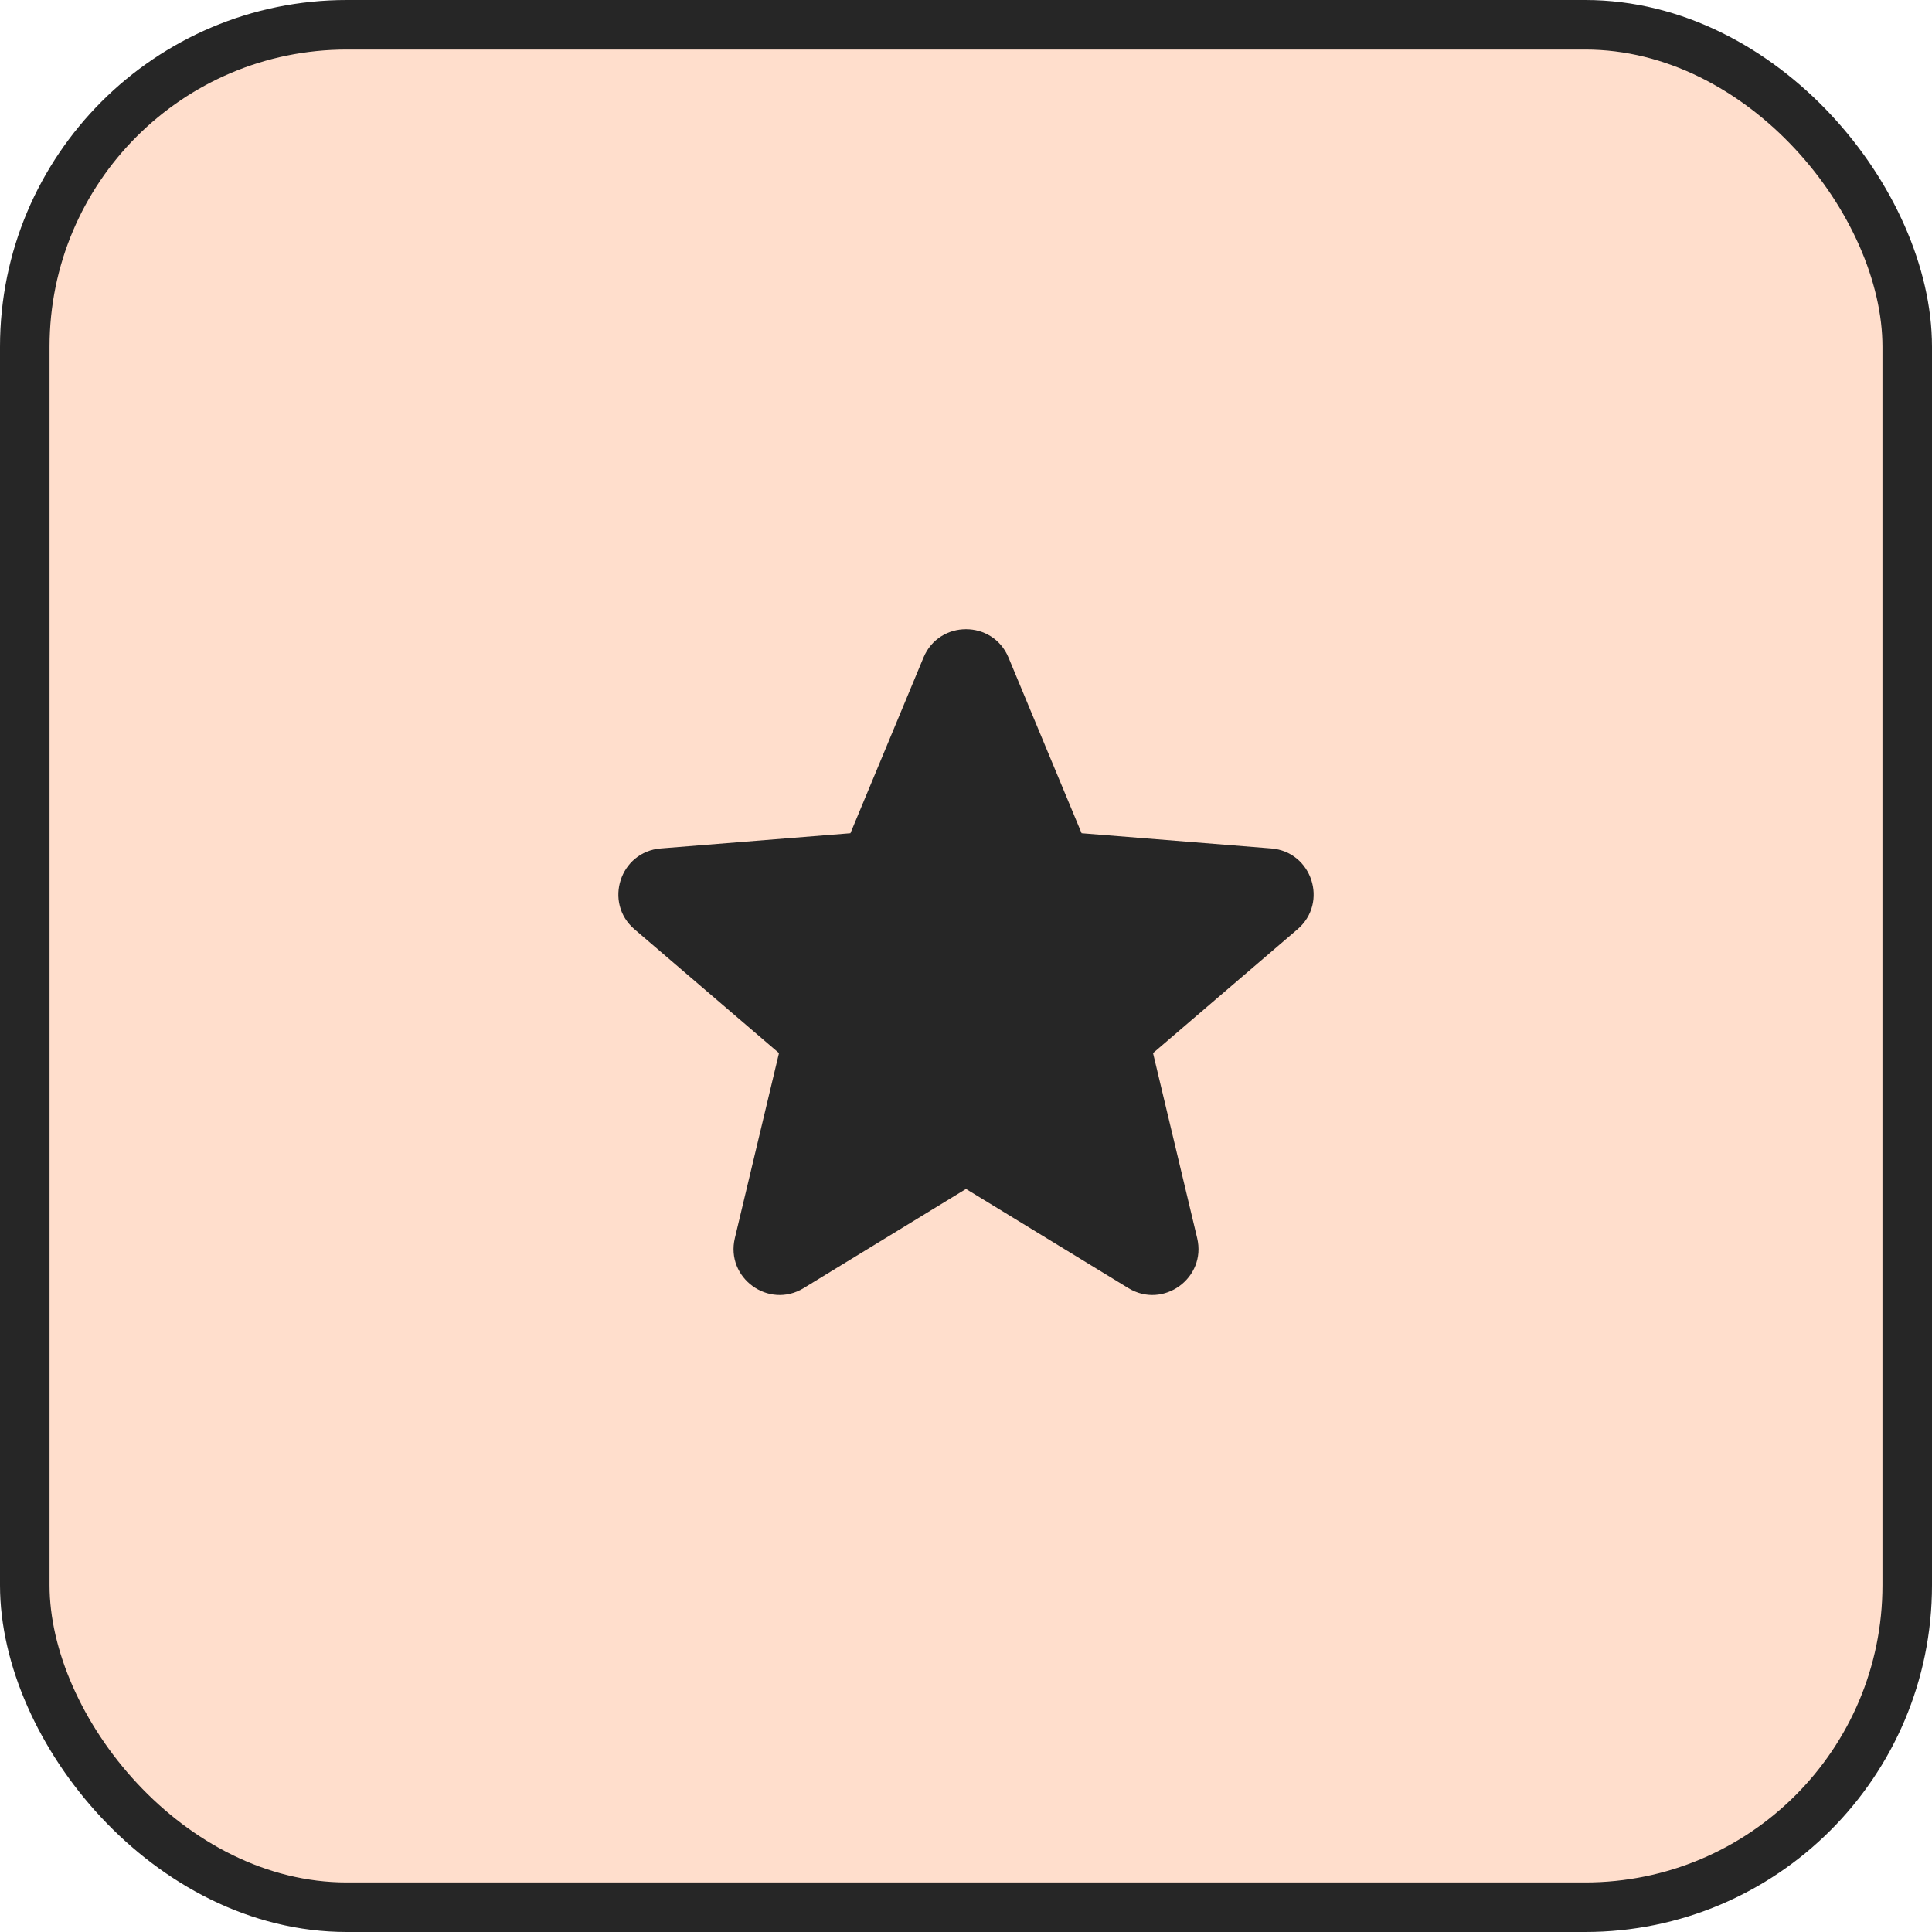 <svg width="78" height="78" viewBox="0 0 78 78" fill="none" xmlns="http://www.w3.org/2000/svg">
<rect x="1" y="1" width="76" height="76" rx="13" fill="#FFDECC"/>
<rect x="1" y="1" width="76" height="76" rx="13" stroke="#262626" stroke-width="2"/>
<path fill-rule="evenodd" clip-rule="evenodd" d="M37.283 26.549C37.919 25.021 40.082 25.021 40.717 26.549L43.667 33.64L51.322 34.254C52.971 34.386 53.639 36.443 52.383 37.519L46.551 42.516L48.333 49.986C48.716 51.595 46.966 52.867 45.555 52.005L39 48.001L32.446 52.005C31.035 52.867 29.284 51.595 29.668 49.986L31.45 42.516L25.617 37.519C24.361 36.443 25.03 34.386 26.678 34.254L34.334 33.64L37.283 26.549Z" fill="#262626"/>
</svg>
